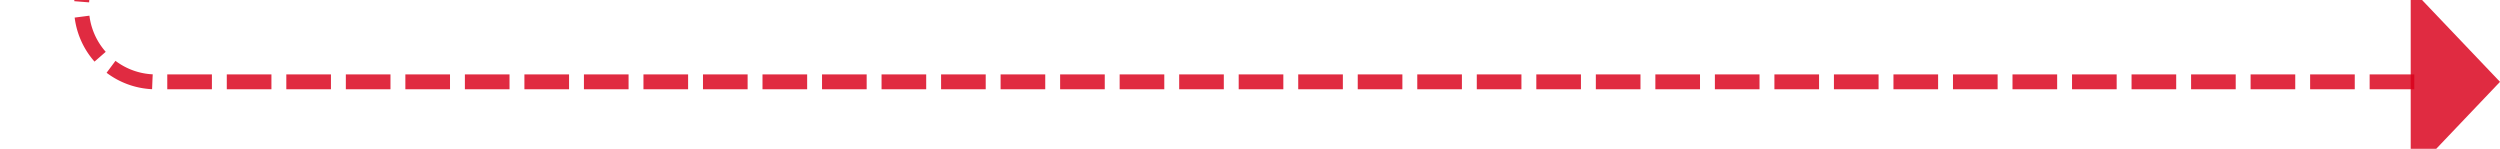 ﻿<?xml version="1.0" encoding="utf-8"?>
<svg version="1.1" xmlns:xlink="http://www.w3.org/1999/xlink" width="168px" height="10px" preserveAspectRatio="xMinYMid meet" viewBox="325 323  168 8" xmlns="http://www.w3.org/2000/svg">
  <path d="M 168 311.5  L 325 311.5  A 5 5 0 0 1 330.5 316.5 L 330.5 322  A 5 5 0 0 0 335.5 327.5 L 488 327.5  " stroke-width="1" stroke-dasharray="3,1" stroke="#d9001b" fill="none" stroke-opacity="0.831" />
  <path d="M 170 308.5  A 3 3 0 0 0 167 311.5 A 3 3 0 0 0 170 314.5 A 3 3 0 0 0 173 311.5 A 3 3 0 0 0 170 308.5 Z M 487 333.8  L 493 327.5  L 487 321.2  L 487 333.8  Z " fill-rule="nonzero" fill="#d9001b" stroke="none" fill-opacity="0.831" />
</svg>